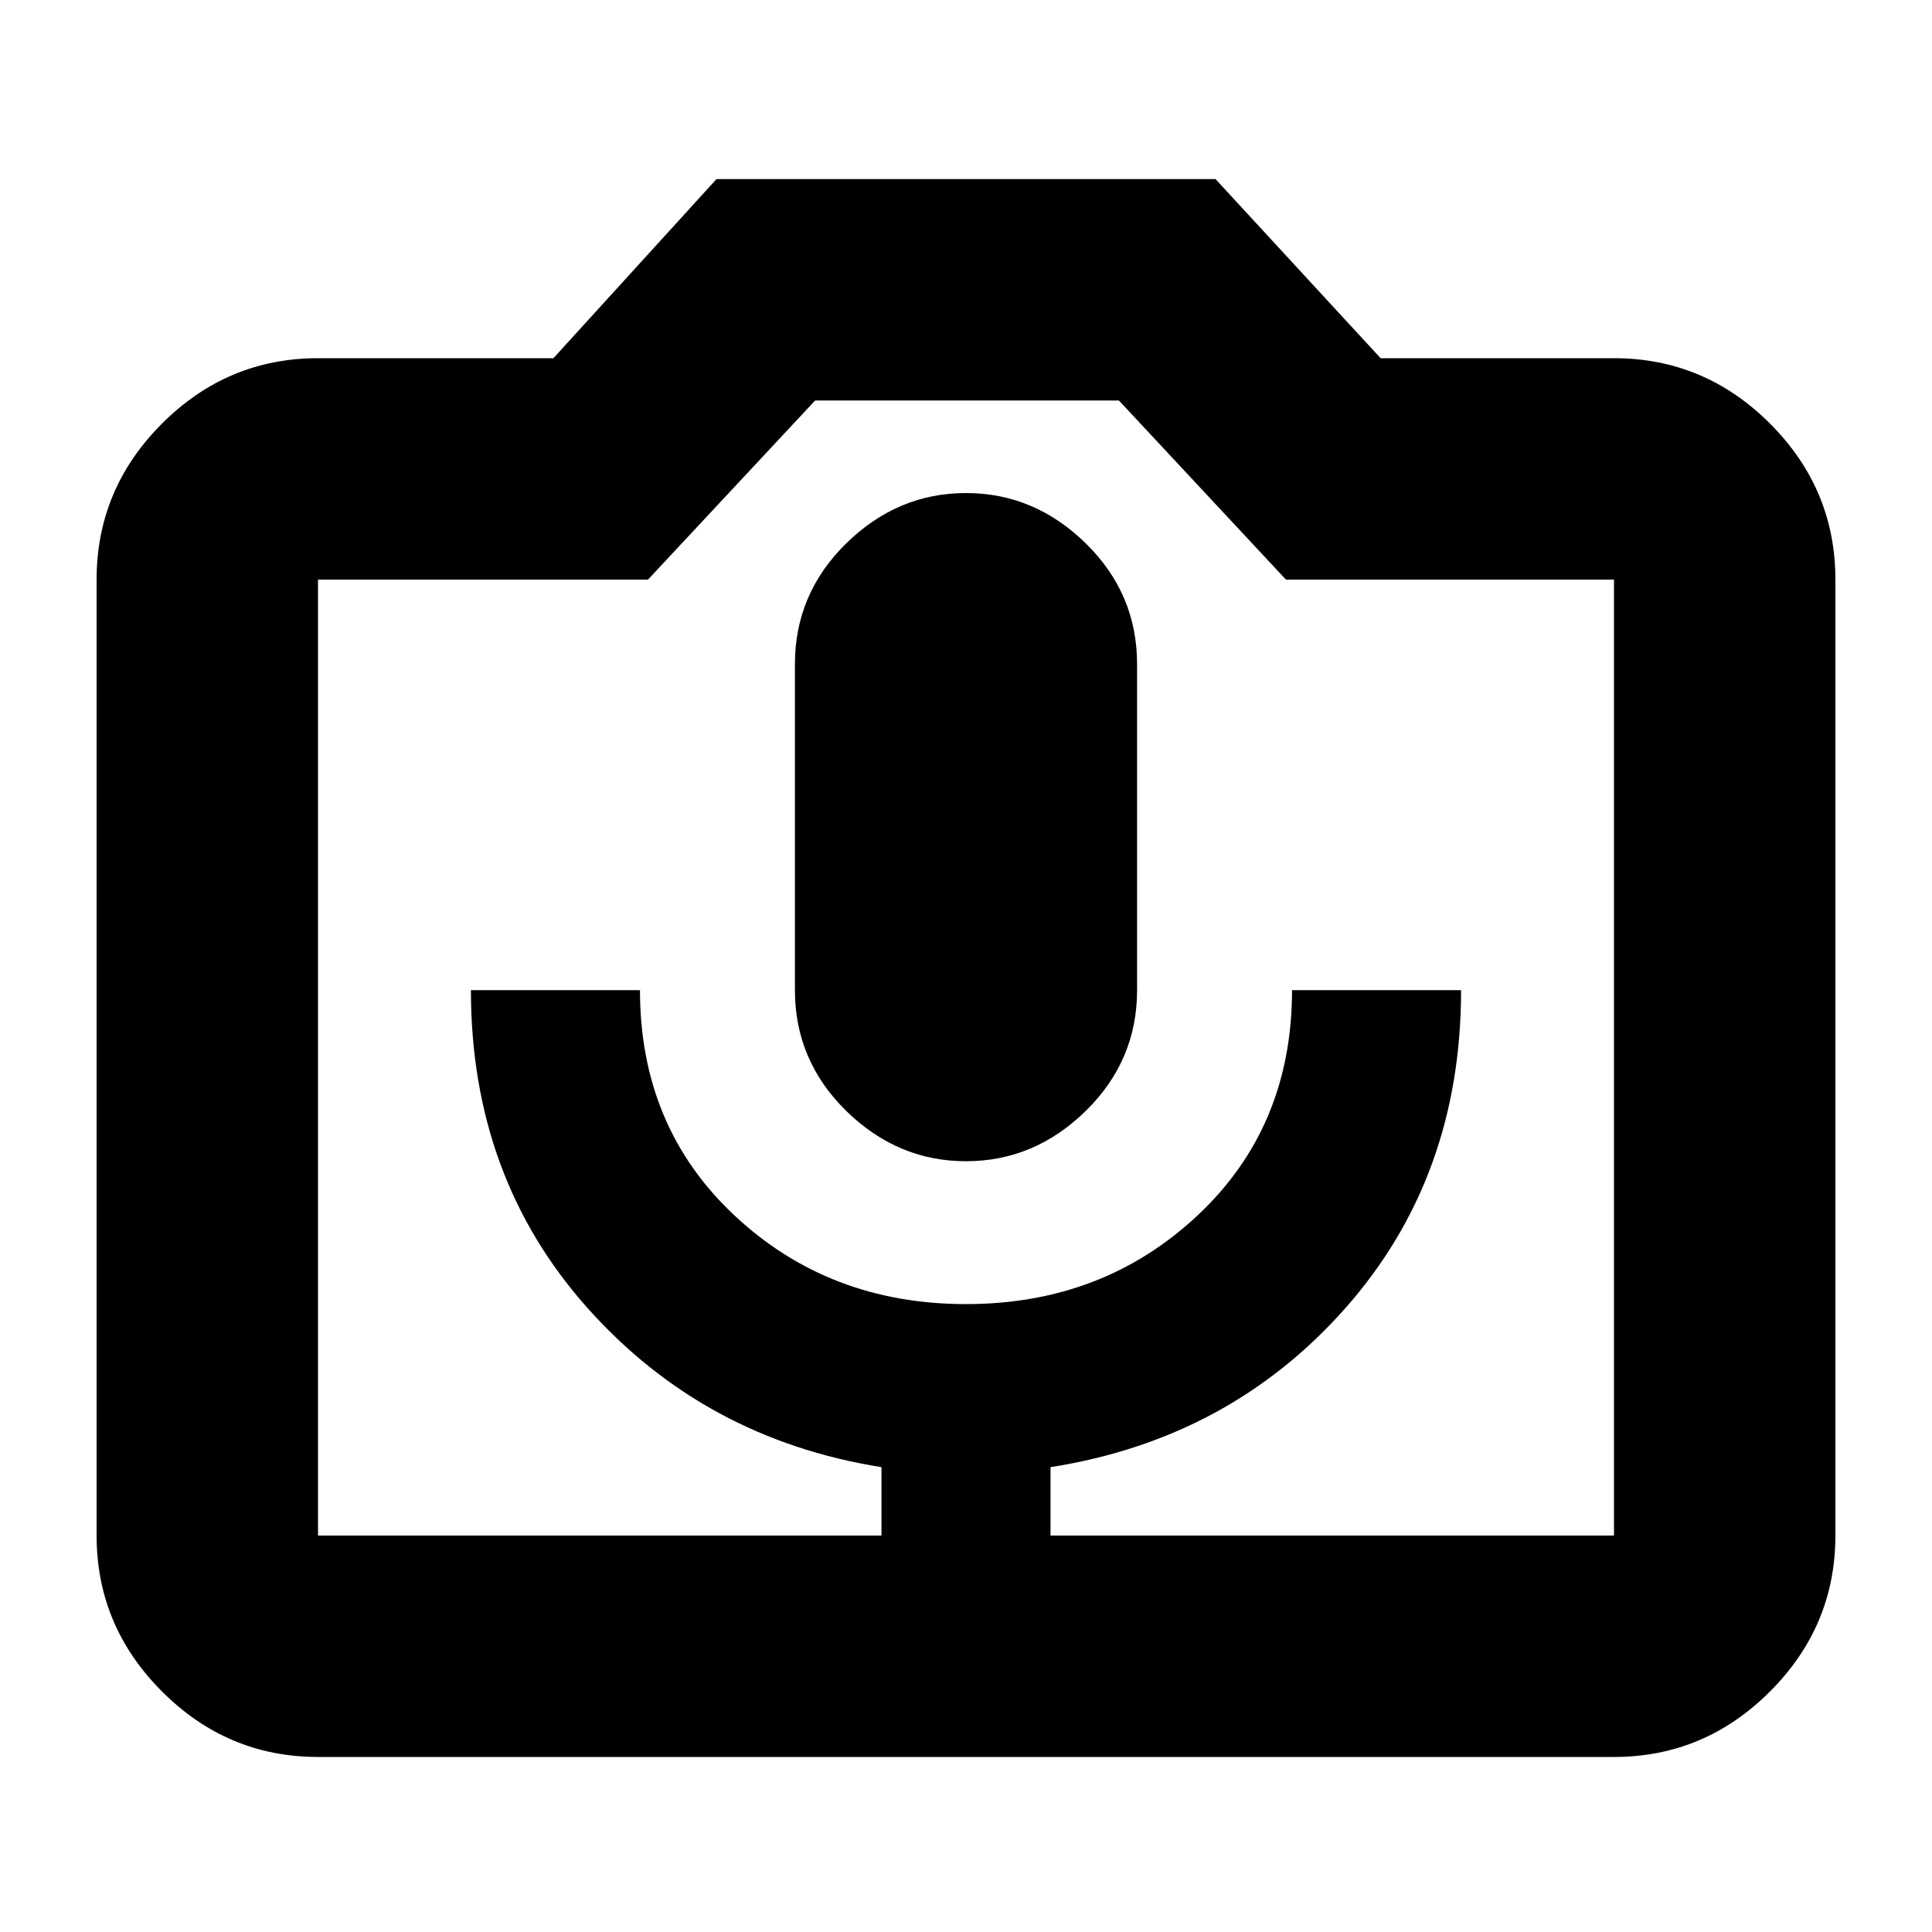 <svg xmlns="http://www.w3.org/2000/svg" height="20" width="20"><path d="M9.125 15.896H10.875V15.188Q12.729 14.896 13.927 13.542Q15.125 12.188 15.125 10.25H13.375Q13.375 11.667 12.396 12.583Q11.417 13.5 10 13.5Q8.583 13.5 7.604 12.583Q6.625 11.667 6.625 10.25H4.875Q4.875 12.188 6.083 13.542Q7.292 14.896 9.125 15.188ZM10 12.021Q10.708 12.021 11.24 11.5Q11.771 10.979 11.771 10.25V6.875Q11.771 6.146 11.24 5.625Q10.708 5.104 10 5.104Q9.292 5.104 8.76 5.625Q8.229 6.146 8.229 6.875V10.25Q8.229 10.979 8.76 11.5Q9.292 12.021 10 12.021ZM3.292 18.188Q2.354 18.188 1.677 17.51Q1 16.833 1 15.896V6Q1 5.062 1.677 4.385Q2.354 3.708 3.292 3.708H5.729L7.417 1.854H12.583L14.292 3.708H16.708Q17.646 3.708 18.323 4.385Q19 5.062 19 6V15.896Q19 16.833 18.323 17.51Q17.646 18.188 16.708 18.188ZM16.708 15.896Q16.708 15.896 16.708 15.896Q16.708 15.896 16.708 15.896V6Q16.708 6 16.708 6Q16.708 6 16.708 6H13.312L11.583 4.146H8.438L6.708 6H3.292Q3.292 6 3.292 6Q3.292 6 3.292 6V15.896Q3.292 15.896 3.292 15.896Q3.292 15.896 3.292 15.896ZM10 10.938Q10 10.938 10 10.938Q10 10.938 10 10.938Q10 10.938 10 10.938Q10 10.938 10 10.938Q10 10.938 10 10.938Q10 10.938 10 10.938Q10 10.938 10 10.938Q10 10.938 10 10.938Z"/></svg>